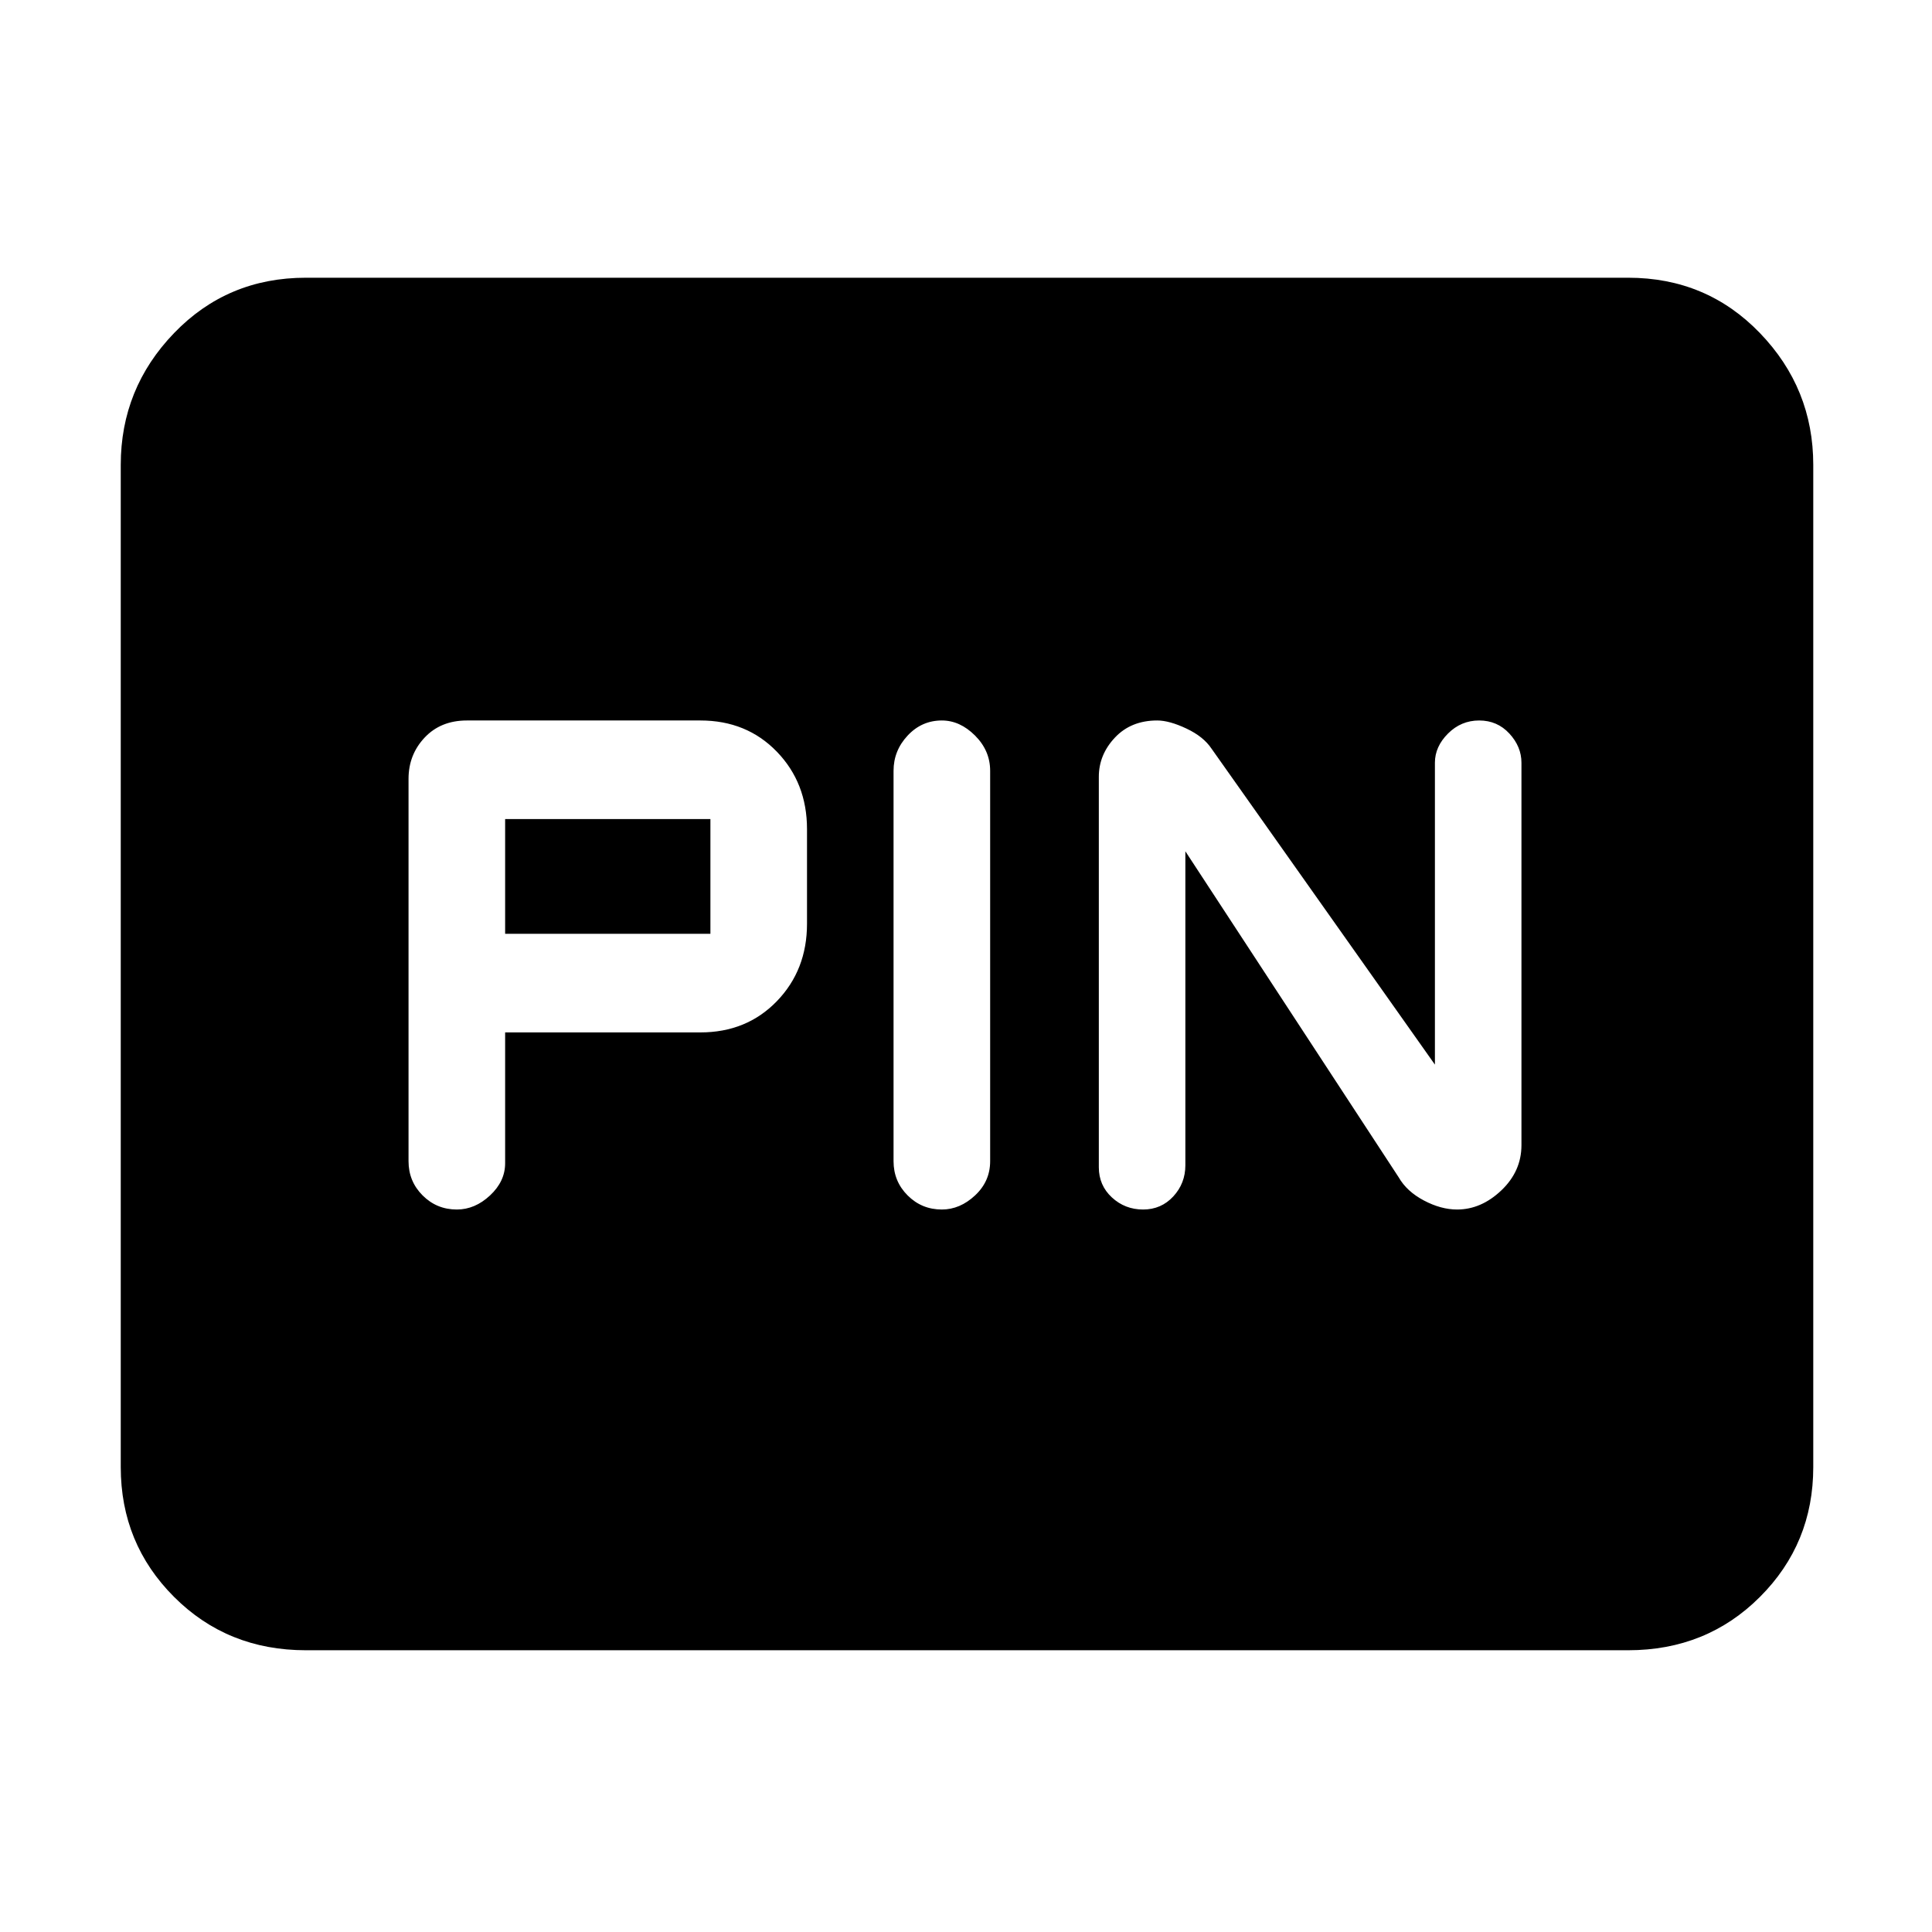 <svg xmlns="http://www.w3.org/2000/svg" height="48" width="48"><path d="M28.4 30.05Q28.85 30.05 29.15 29.725Q29.45 29.4 29.45 28.95V21.15L34.75 29.25Q34.95 29.6 35.375 29.825Q35.8 30.05 36.2 30.05Q36.8 30.05 37.3 29.575Q37.8 29.1 37.8 28.45V18.95Q37.8 18.55 37.5 18.225Q37.2 17.9 36.75 17.9Q36.3 17.9 35.975 18.225Q35.65 18.55 35.65 18.95V26.45L30.1 18.6Q29.9 18.3 29.475 18.1Q29.05 17.9 28.75 17.9Q28.1 17.9 27.7 18.325Q27.3 18.75 27.3 19.3V29Q27.3 29.45 27.625 29.75Q27.95 30.05 28.4 30.05ZM23.4 30.05Q23.85 30.05 24.225 29.7Q24.6 29.35 24.6 28.85V19.15Q24.6 18.65 24.225 18.275Q23.85 17.9 23.4 17.9Q22.9 17.9 22.55 18.275Q22.2 18.65 22.2 19.15V28.85Q22.2 29.35 22.55 29.7Q22.9 30.05 23.4 30.05ZM11.35 30.05Q11.8 30.05 12.175 29.7Q12.55 29.35 12.55 28.9V25.65H17.4Q18.55 25.65 19.3 24.875Q20.05 24.1 20.05 22.95V20.6Q20.05 19.45 19.3 18.675Q18.55 17.9 17.4 17.9H11.6Q10.95 17.9 10.55 18.325Q10.15 18.75 10.15 19.35V28.85Q10.15 29.35 10.5 29.7Q10.85 30.05 11.35 30.05ZM12.55 23.2V20.35H17.65Q17.65 20.35 17.65 20.35Q17.65 20.35 17.65 20.35V23.2Q17.65 23.2 17.65 23.2Q17.65 23.2 17.65 23.2ZM7.6 41Q5.65 41 4.325 39.675Q3 38.35 3 36.45V11.55Q3 9.65 4.325 8.275Q5.65 6.9 7.6 6.9H40.45Q42.4 6.9 43.725 8.275Q45.05 9.65 45.05 11.55V36.45Q45.05 38.35 43.725 39.675Q42.4 41 40.45 41Z"/></svg>